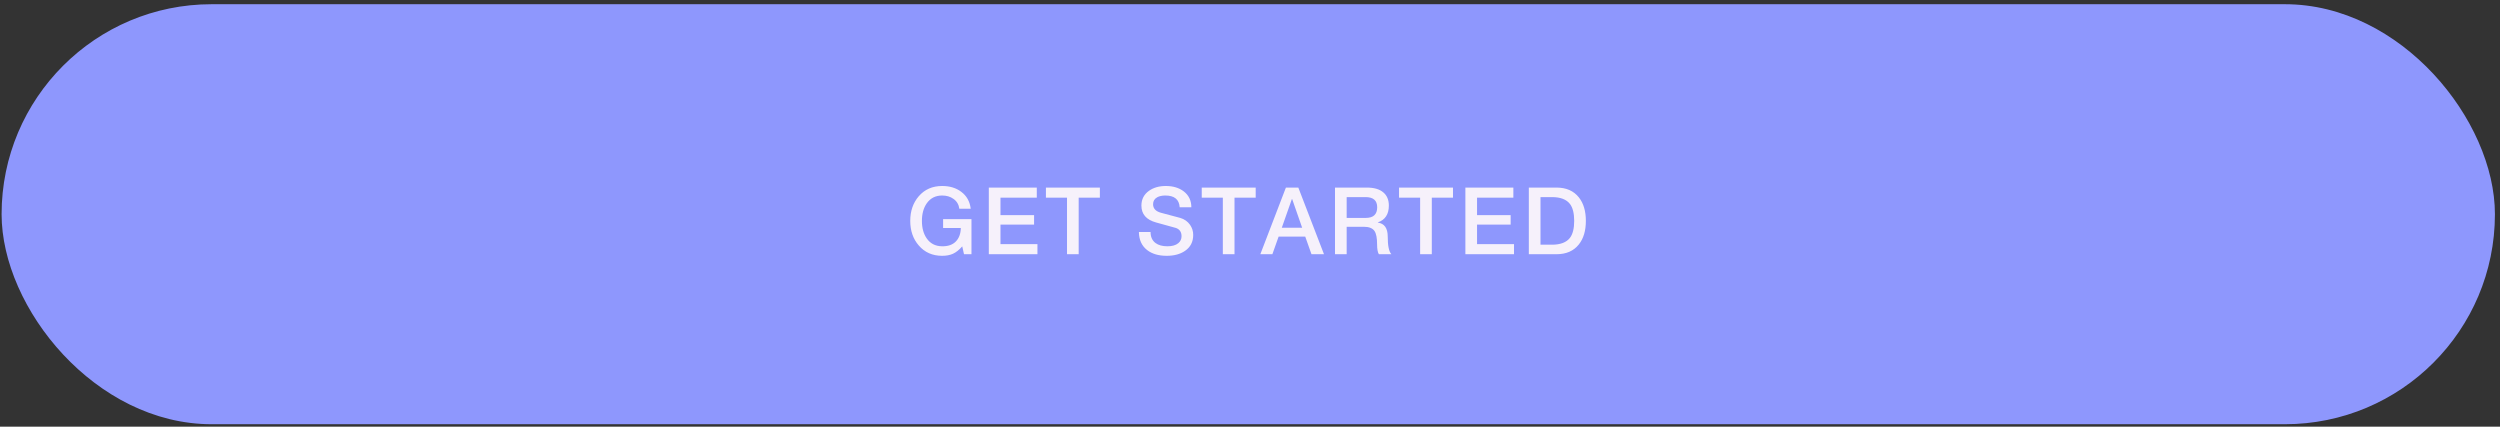 <svg width="375" height="64" viewBox="0 0 375 64" fill="none" xmlns="http://www.w3.org/2000/svg">
<rect x="0" y="0" width="375" height="64" fill="#333333" stroke="none"/>
<rect x="0.239" y="0.633" width="374" height="63" rx="31.5" fill="#8E97FD"/>
<path d="M145.721 32.869V38.133H144.601L144.335 36.957C143.877 37.48 143.415 37.849 142.949 38.063C142.491 38.269 141.95 38.371 141.325 38.371C139.869 38.371 138.697 37.853 137.811 36.817C136.961 35.837 136.537 34.61 136.537 33.135C136.537 31.661 136.961 30.429 137.811 29.439C138.697 28.413 139.869 27.899 141.325 27.899C142.463 27.899 143.415 28.189 144.181 28.767C145.002 29.374 145.478 30.223 145.609 31.315H143.901C143.817 30.681 143.523 30.186 143.019 29.831C142.552 29.495 141.987 29.327 141.325 29.327C140.326 29.327 139.551 29.724 139.001 30.517C138.525 31.208 138.287 32.081 138.287 33.135C138.287 34.19 138.525 35.063 139.001 35.753C139.542 36.537 140.317 36.934 141.325 36.943C142.211 36.953 142.893 36.715 143.369 36.229C143.854 35.735 144.106 35.058 144.125 34.199H141.465V32.869H145.721ZM148.322 38.133V28.137H155.518V29.649H150.072V32.267H155.112V33.695H150.072V36.621H155.616V38.133H148.322ZM156.888 29.649V28.137H164.98V29.649H161.802V38.133H160.052V29.649H156.888ZM170.834 34.801H172.584C172.584 35.529 172.831 36.08 173.326 36.453C173.764 36.78 174.362 36.943 175.118 36.943C175.836 36.943 176.382 36.785 176.756 36.467C177.073 36.197 177.232 35.851 177.232 35.431C177.232 34.815 176.956 34.405 176.406 34.199C176.331 34.171 175.337 33.896 173.424 33.373C171.949 32.972 171.212 32.127 171.212 30.839C171.212 29.897 171.594 29.155 172.36 28.613C173.041 28.137 173.876 27.899 174.866 27.899C175.958 27.899 176.858 28.17 177.568 28.711C178.324 29.299 178.702 30.093 178.702 31.091H176.952C176.877 29.915 176.158 29.327 174.796 29.327C174.31 29.327 173.904 29.416 173.578 29.593C173.167 29.827 172.962 30.172 172.962 30.629C172.962 31.273 173.358 31.703 174.152 31.917C174.945 32.123 175.906 32.379 177.036 32.687C177.661 32.874 178.151 33.219 178.506 33.723C178.823 34.181 178.982 34.685 178.982 35.235C178.982 36.281 178.566 37.083 177.736 37.643C177.017 38.129 176.107 38.371 175.006 38.371C173.792 38.371 172.817 38.087 172.08 37.517C171.268 36.892 170.852 35.987 170.834 34.801ZM180.262 29.649V28.137H188.354V29.649H185.176V38.133H183.426V29.649H180.262ZM193.782 29.859L192.27 34.157H195.322L193.824 29.859H193.782ZM189.05 38.133L192.886 28.137H194.748L198.598 38.133H196.722L195.784 35.487H191.794L190.856 38.133H189.05ZM202 29.565V32.687H204.87C206.009 32.687 206.578 32.155 206.578 31.091C206.578 30.074 206 29.565 204.842 29.565H202ZM200.25 38.133V28.137H205.024C206.107 28.137 206.928 28.375 207.488 28.851C208.048 29.318 208.328 29.981 208.328 30.839C208.328 32.137 207.778 32.977 206.676 33.359V33.387C207.666 33.527 208.16 34.232 208.16 35.501C208.16 36.864 208.342 37.741 208.706 38.133H206.83C206.653 37.844 206.564 37.354 206.564 36.663C206.564 35.702 206.434 35.03 206.172 34.647C205.883 34.227 205.351 34.017 204.576 34.017H202V38.133H200.25ZM209.856 29.649V28.137H217.948V29.649H214.77V38.133H213.02V29.649H209.856ZM219.807 38.133V28.137H227.003V29.649H221.557V32.267H226.597V33.695H221.557V36.621H227.101V38.133H219.807ZM231.075 29.565V36.705H232.797C234.066 36.705 234.967 36.36 235.499 35.669C235.919 35.109 236.129 34.265 236.129 33.135C236.129 32.006 235.919 31.161 235.499 30.601C234.967 29.911 234.066 29.565 232.797 29.565H231.075ZM229.325 38.133V28.137H233.469C234.934 28.137 236.054 28.627 236.829 29.607C237.529 30.485 237.879 31.661 237.879 33.135C237.879 34.61 237.529 35.786 236.829 36.663C236.054 37.643 234.934 38.133 233.469 38.133H229.325Z" fill="#F6F1FB"/>
</svg>
